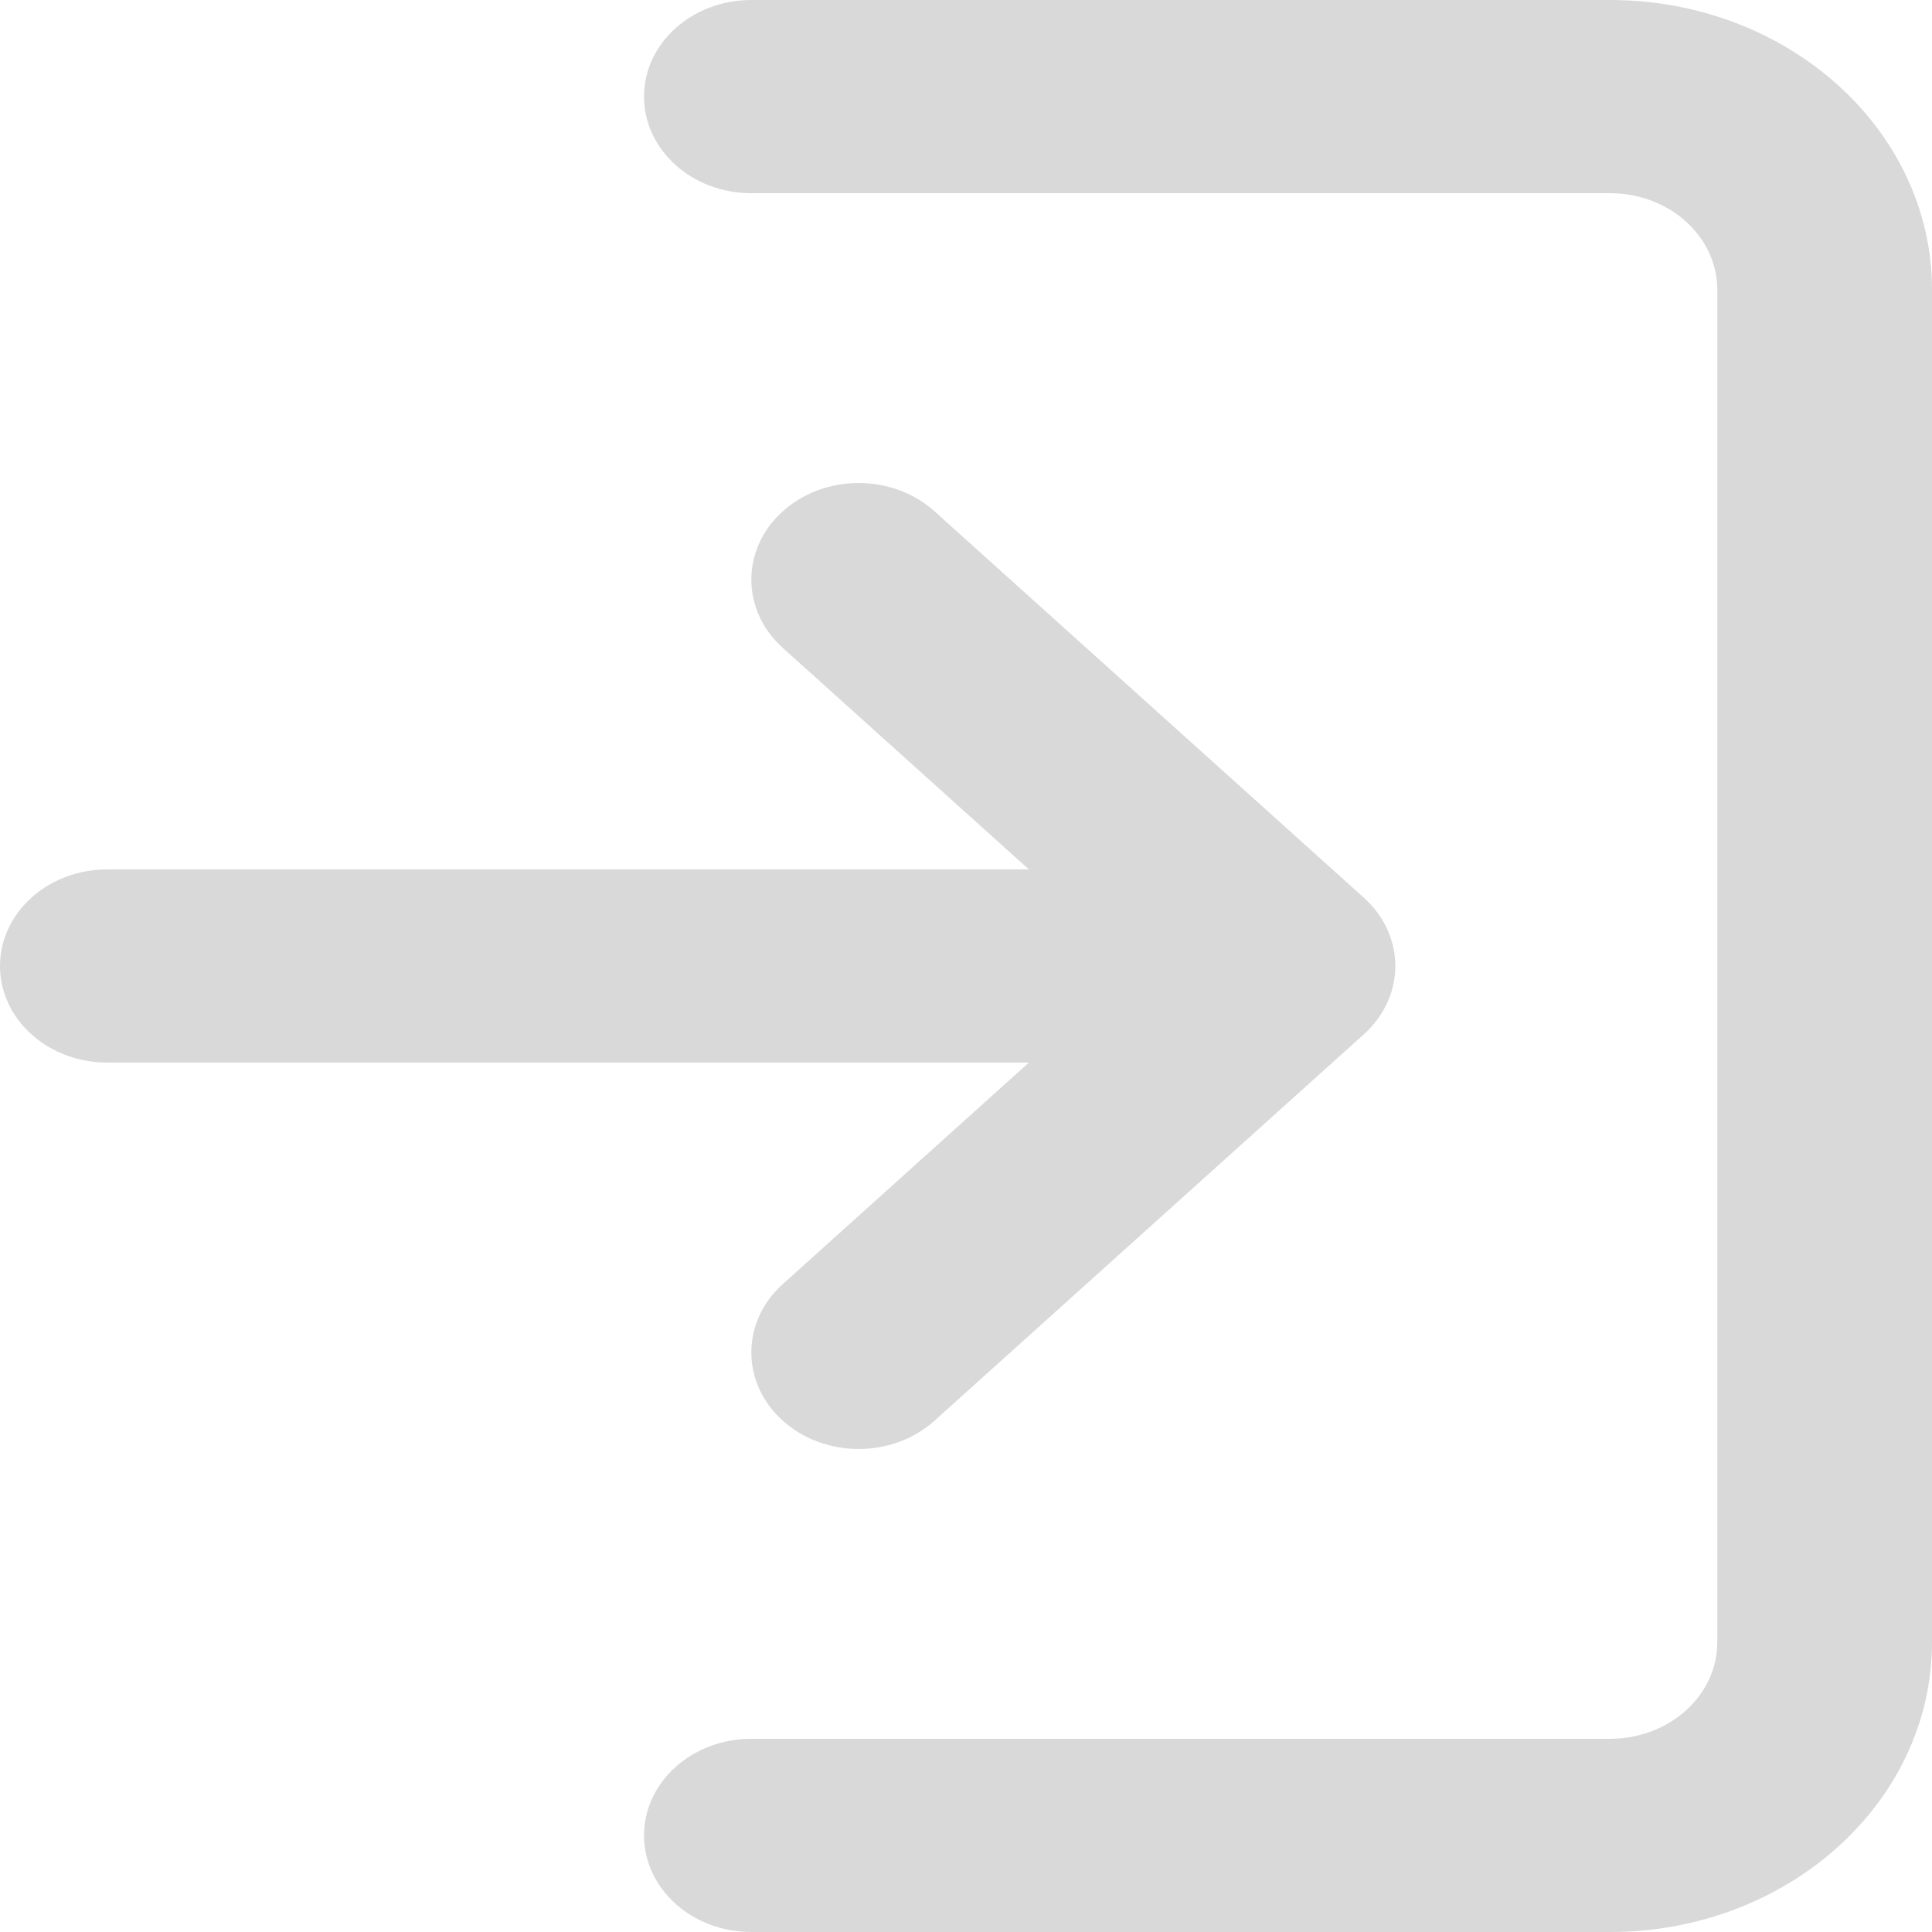 <svg width="32" height="32" viewBox="0 0 32 32" fill="none" xmlns="http://www.w3.org/2000/svg">
<path fill-rule="evenodd" clip-rule="evenodd" d="M12.444 0H26.667C29.612 0 32 2.149 32 4.8V27.2C32 29.851 29.612 32 26.667 32H12.444C11.463 32 10.667 31.284 10.667 30.4C10.667 29.516 11.463 28.8 12.444 28.8H26.667C27.648 28.8 28.444 28.084 28.444 27.2V4.8C28.444 3.916 27.648 3.2 26.667 3.2H12.444C11.463 3.2 10.667 2.484 10.667 1.6C10.667 0.716 11.463 0 12.444 0ZM12.965 8.469C13.659 7.844 14.785 7.844 15.479 8.469L22.59 14.869C22.924 15.169 23.111 15.576 23.111 16C23.111 16.424 22.924 16.831 22.59 17.131L15.479 23.531C14.785 24.156 13.659 24.156 12.965 23.531C12.271 22.907 12.271 21.893 12.965 21.269L17.041 17.6H1.778C0.796 17.6 0 16.884 0 16C0 15.116 0.796 14.4 1.778 14.4H17.041L12.965 10.731C12.271 10.107 12.271 9.093 12.965 8.469Z" fill="#D9D9D9"/>
</svg>
